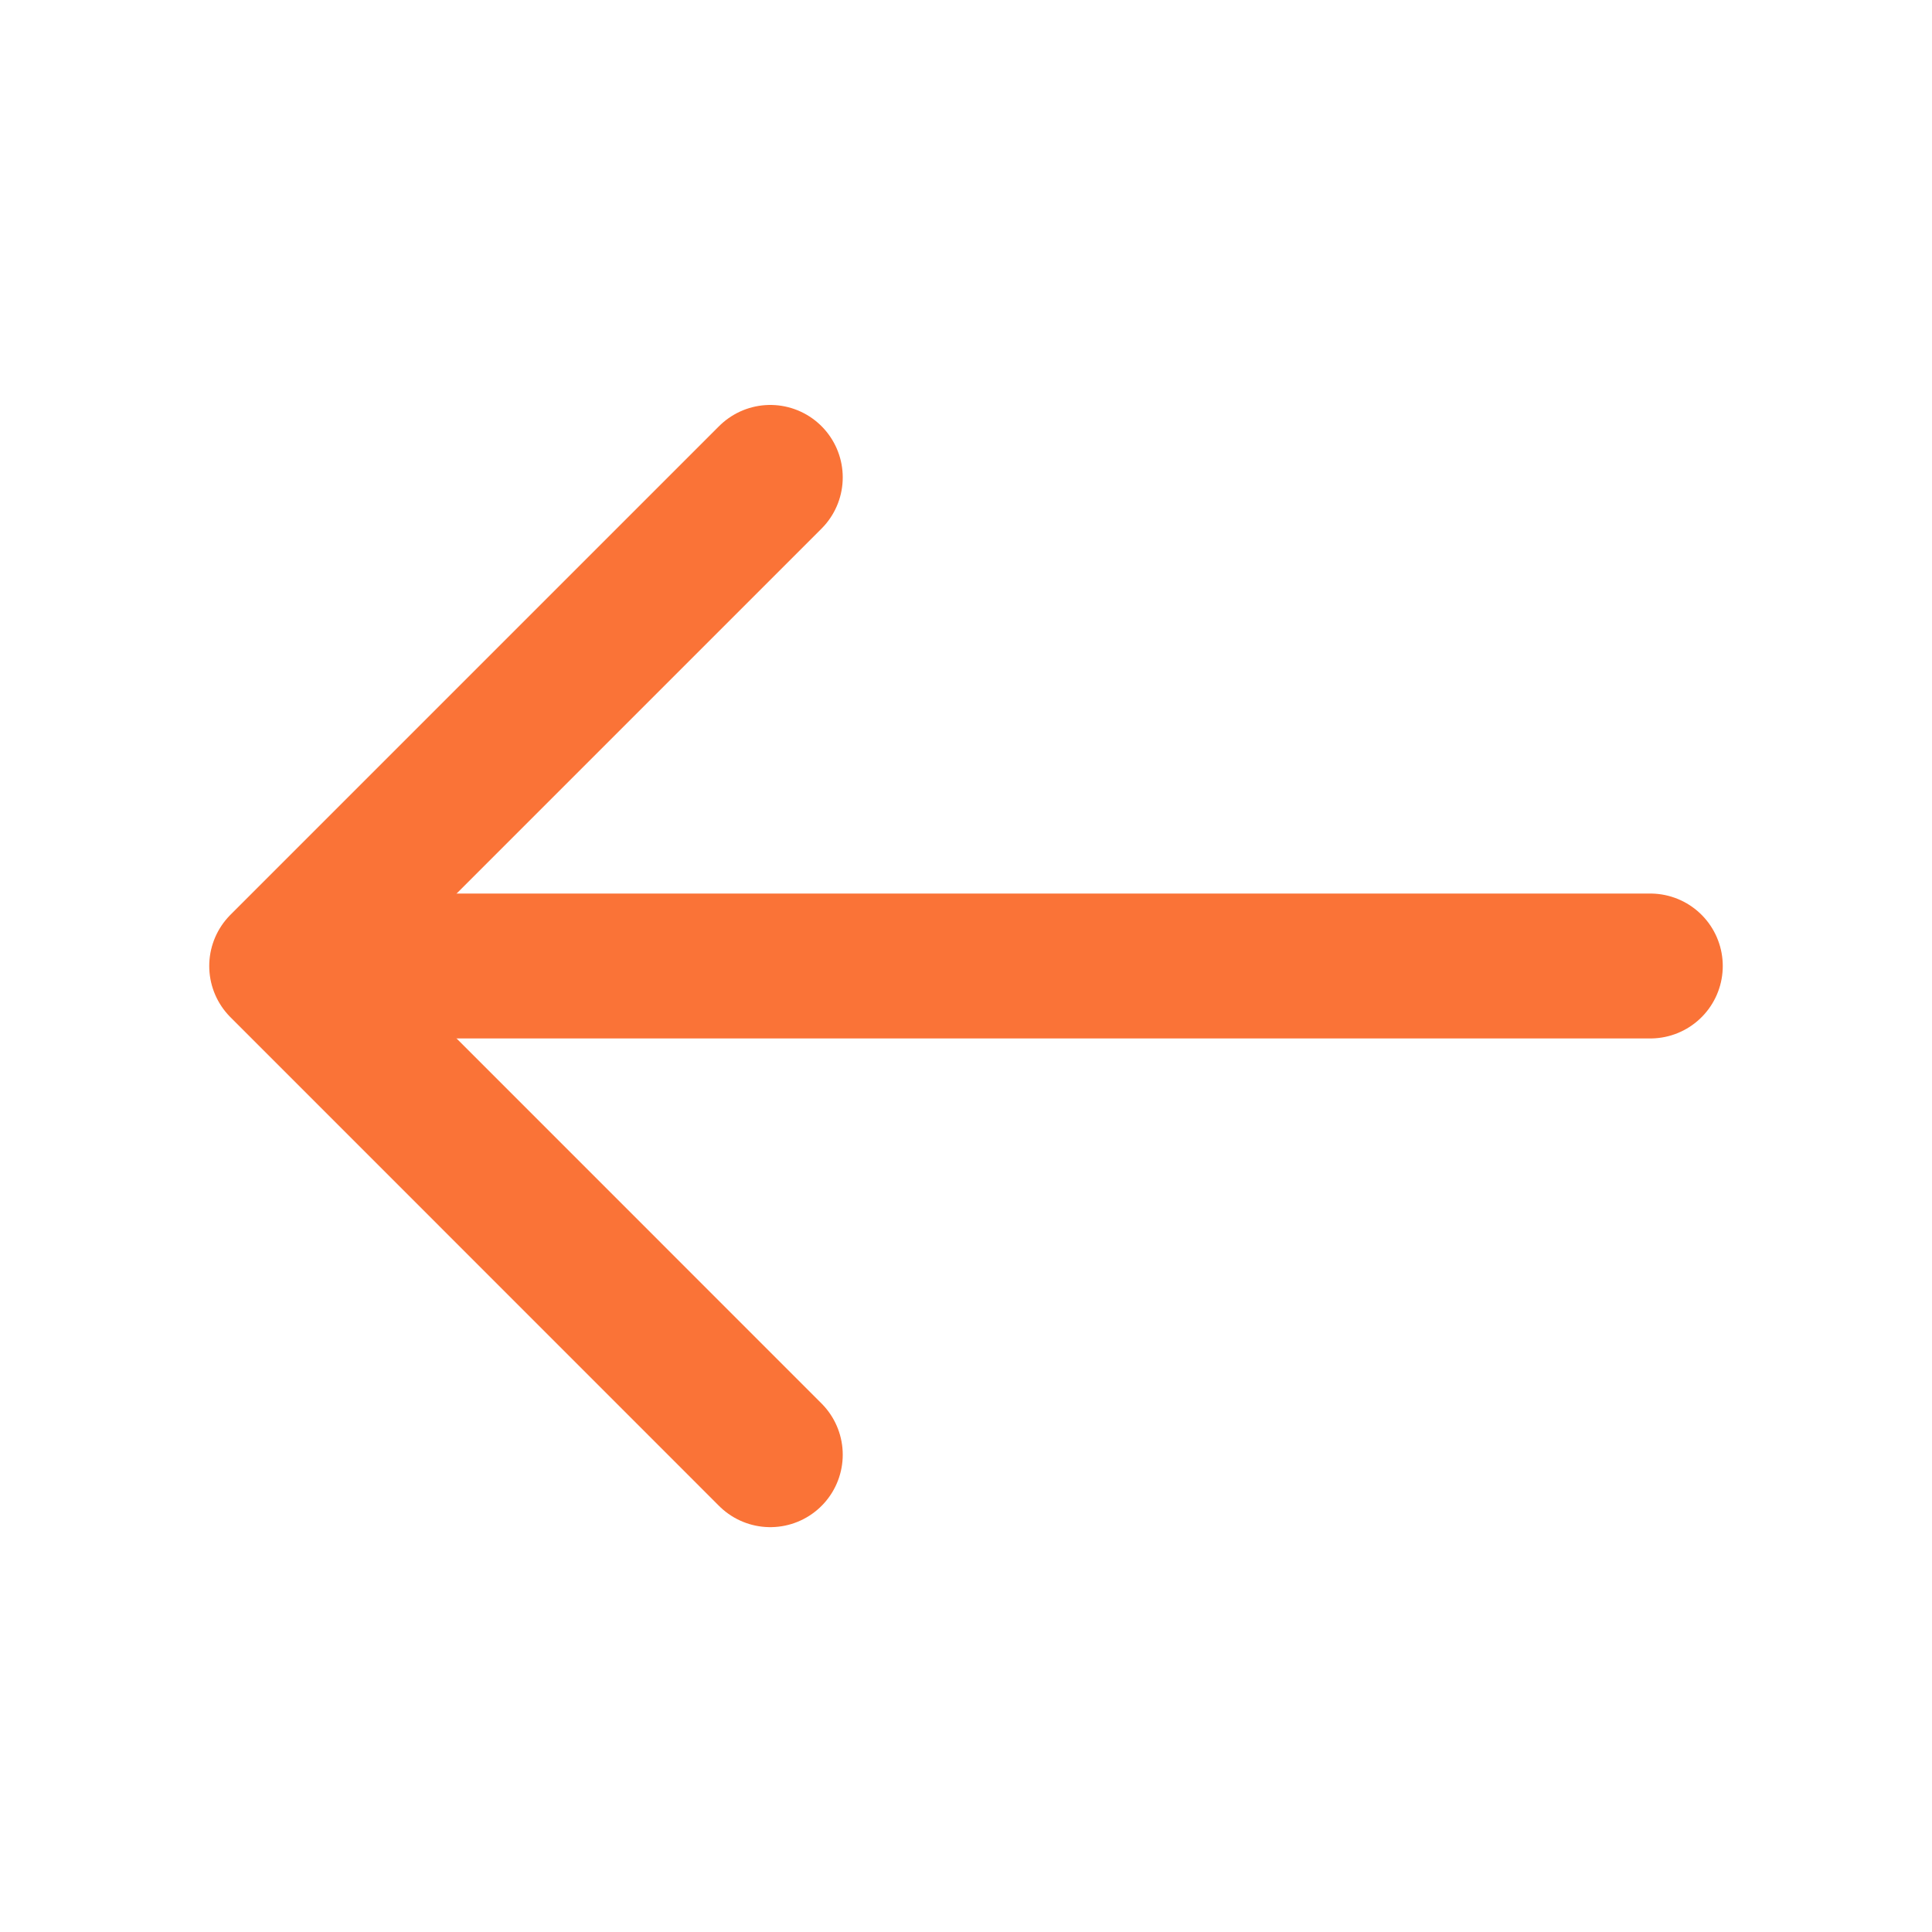 <svg width="20" height="20" viewBox="0 0 20 20" fill="none" xmlns="http://www.w3.org/2000/svg">
<path d="M7.974 4.942L2.916 10L7.974 15.059" stroke="#FA7337" stroke-width="1.5" stroke-miterlimit="10" stroke-linecap="round" stroke-linejoin="round"/>
<path d="M17.084 10H3.059" stroke="#FA7337" stroke-width="1.5" stroke-miterlimit="10" stroke-linecap="round" stroke-linejoin="round"/>
</svg>
